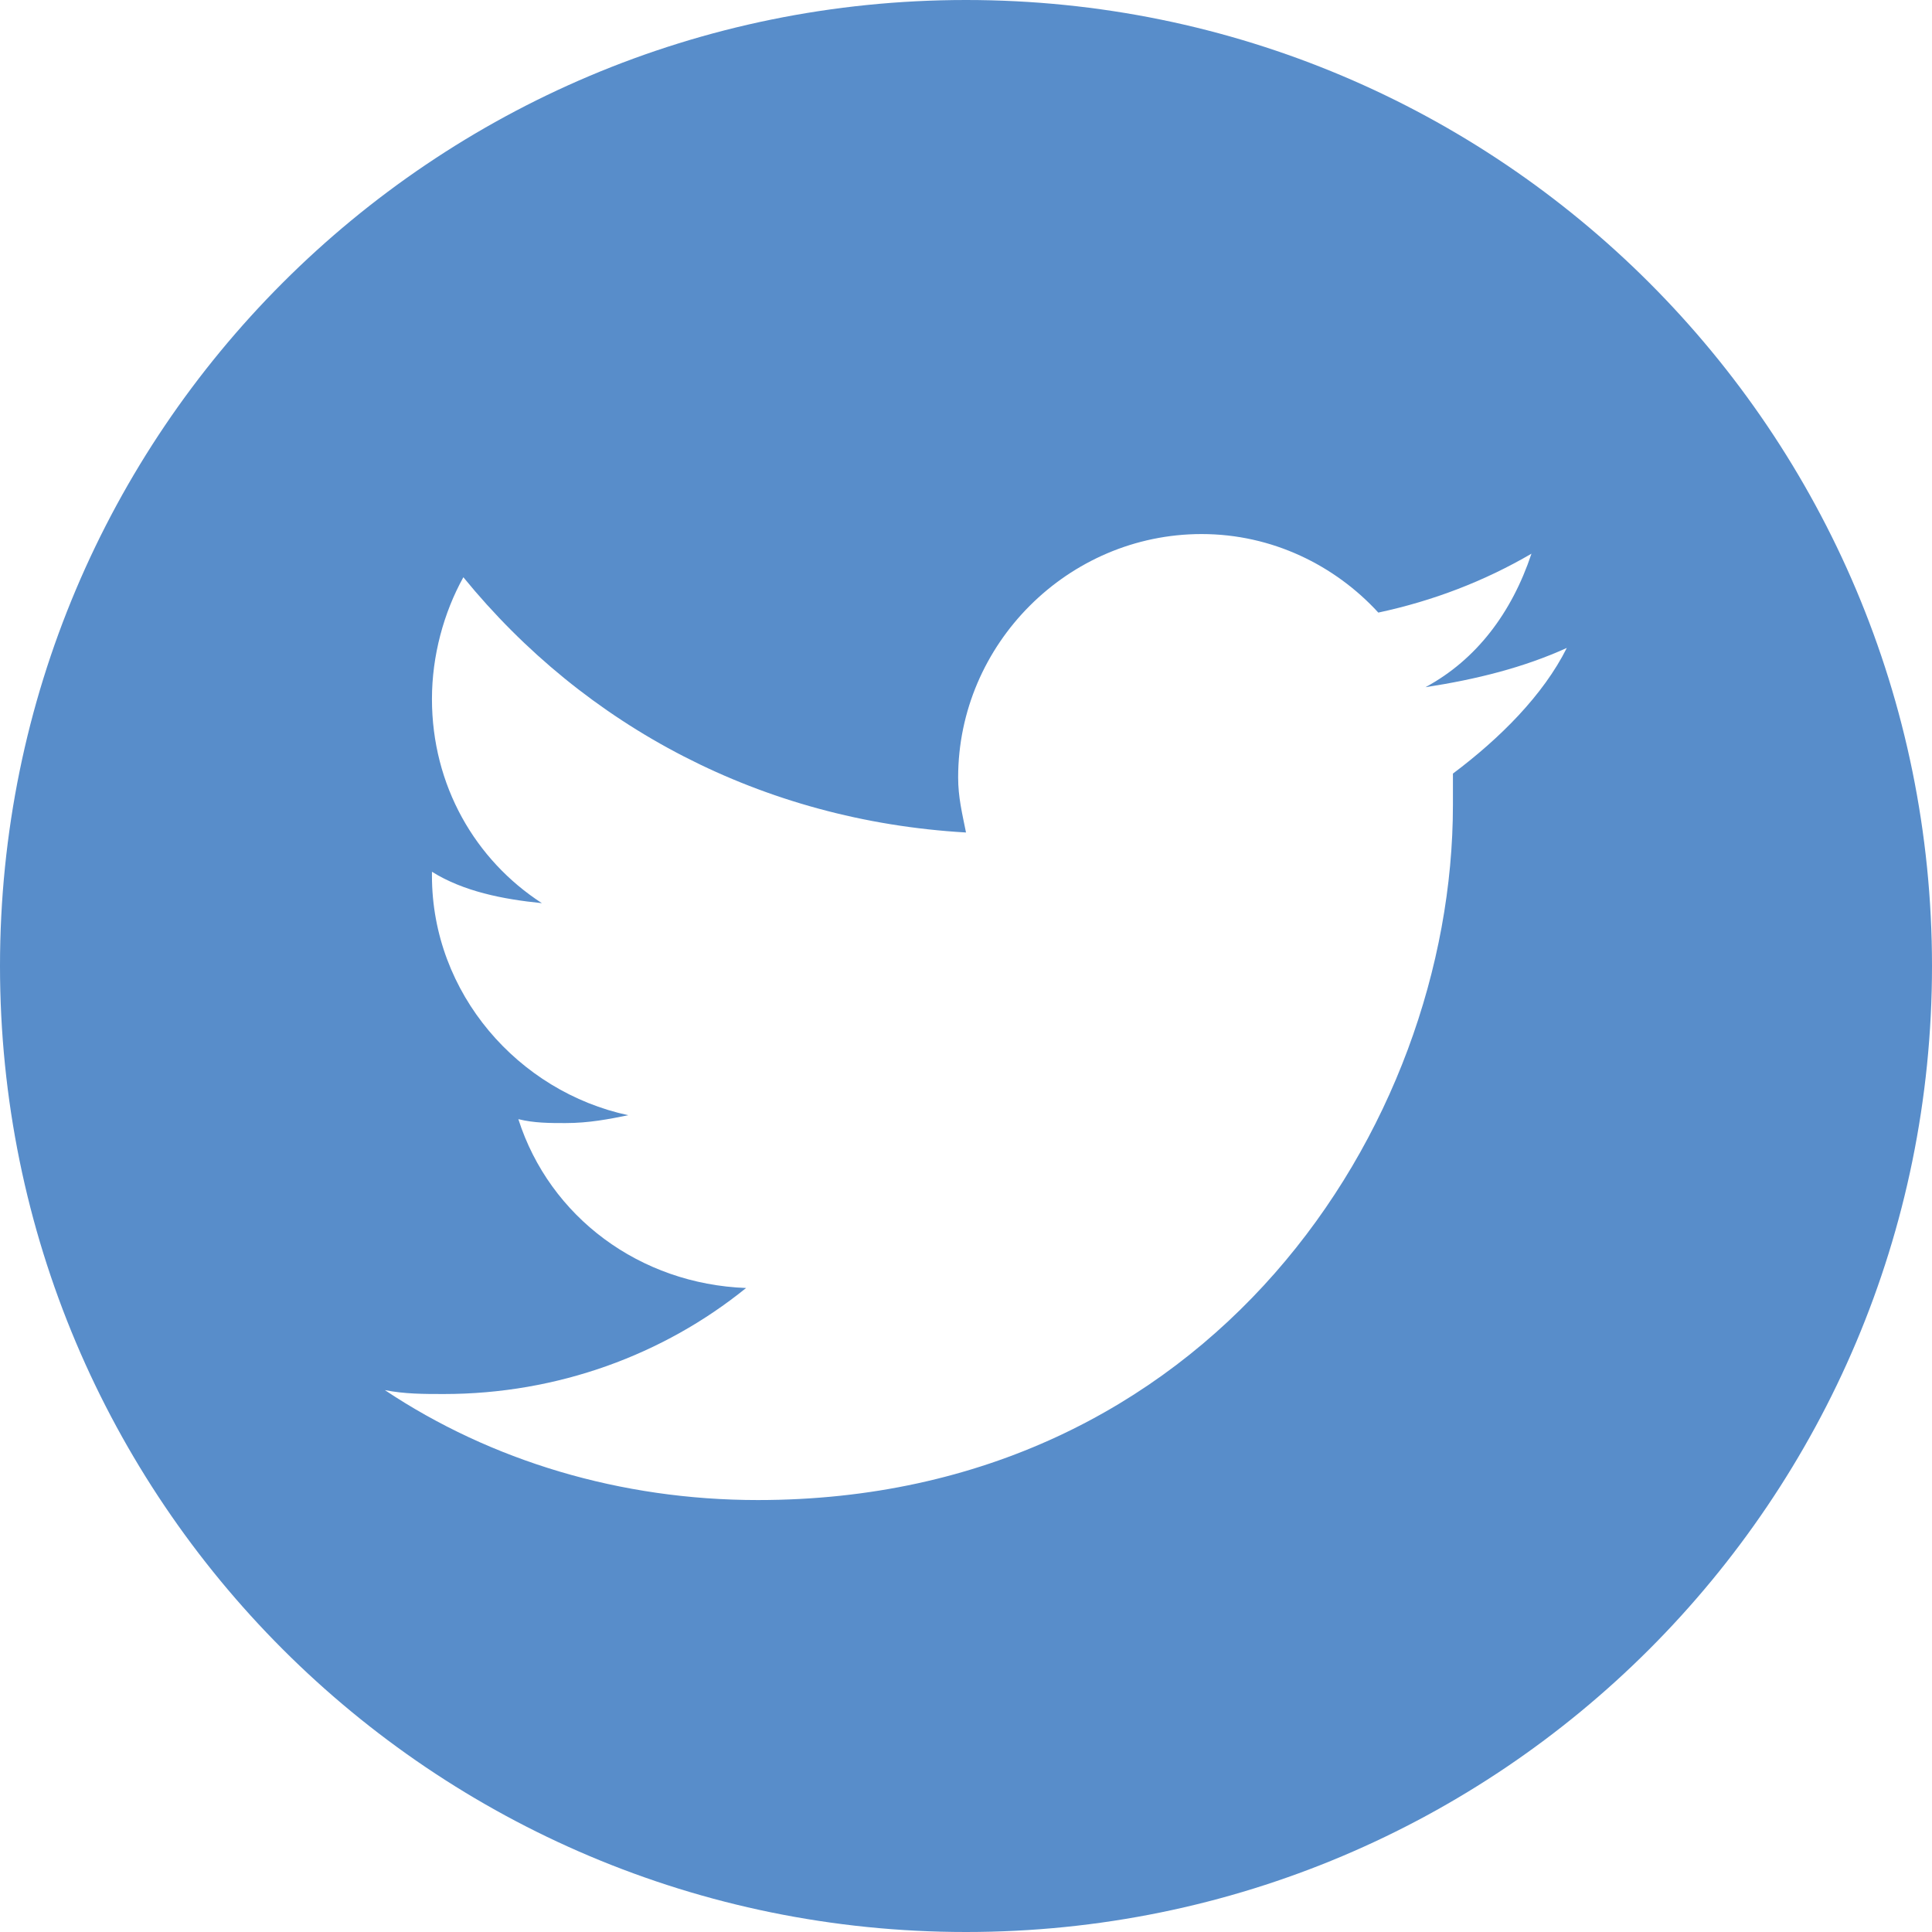 <svg xmlns="http://www.w3.org/2000/svg" width="49.2" height="49.2" viewBox="0 0 49.2 49.2"><style type="text/css">.st0{fill:#588DCA;}</style><path class="st0" d="M24.6 0c-13.6 0-24.6 11-24.6 24.6 0 13.6 11 24.6 24.6 24.6 13.6 0 24.6-11 24.6-24.6 0-13.6-11-24.6-24.6-24.6zm12.4 19.7v.8c0 8.2-6.2 17.7-17.7 17.7-3.5 0-6.8-1-9.5-2.8.5.1 1 .1 1.5.1 2.9 0 5.6-1 7.7-2.7-2.7-.1-5-1.8-5.8-4.3.4.1.8.1 1.2.1.6 0 1.1-.1 1.6-.2-2.8-.6-5-3.1-5-6.1v-.1c.8.5 1.8.7 2.8.8-1.7-1.1-2.8-3-2.8-5.2 0-1.1.3-2.2.8-3.1 3.1 3.8 7.6 6.2 12.8 6.5-.1-.5-.2-.9-.2-1.4 0-3.4 2.8-6.2 6.2-6.2 1.8 0 3.4.8 4.5 2 1.4-.3 2.7-.8 3.9-1.5-.5 1.5-1.4 2.7-2.7 3.4 1.3-.2 2.5-.5 3.6-1-.6 1.2-1.7 2.3-2.9 3.2z"/></svg>